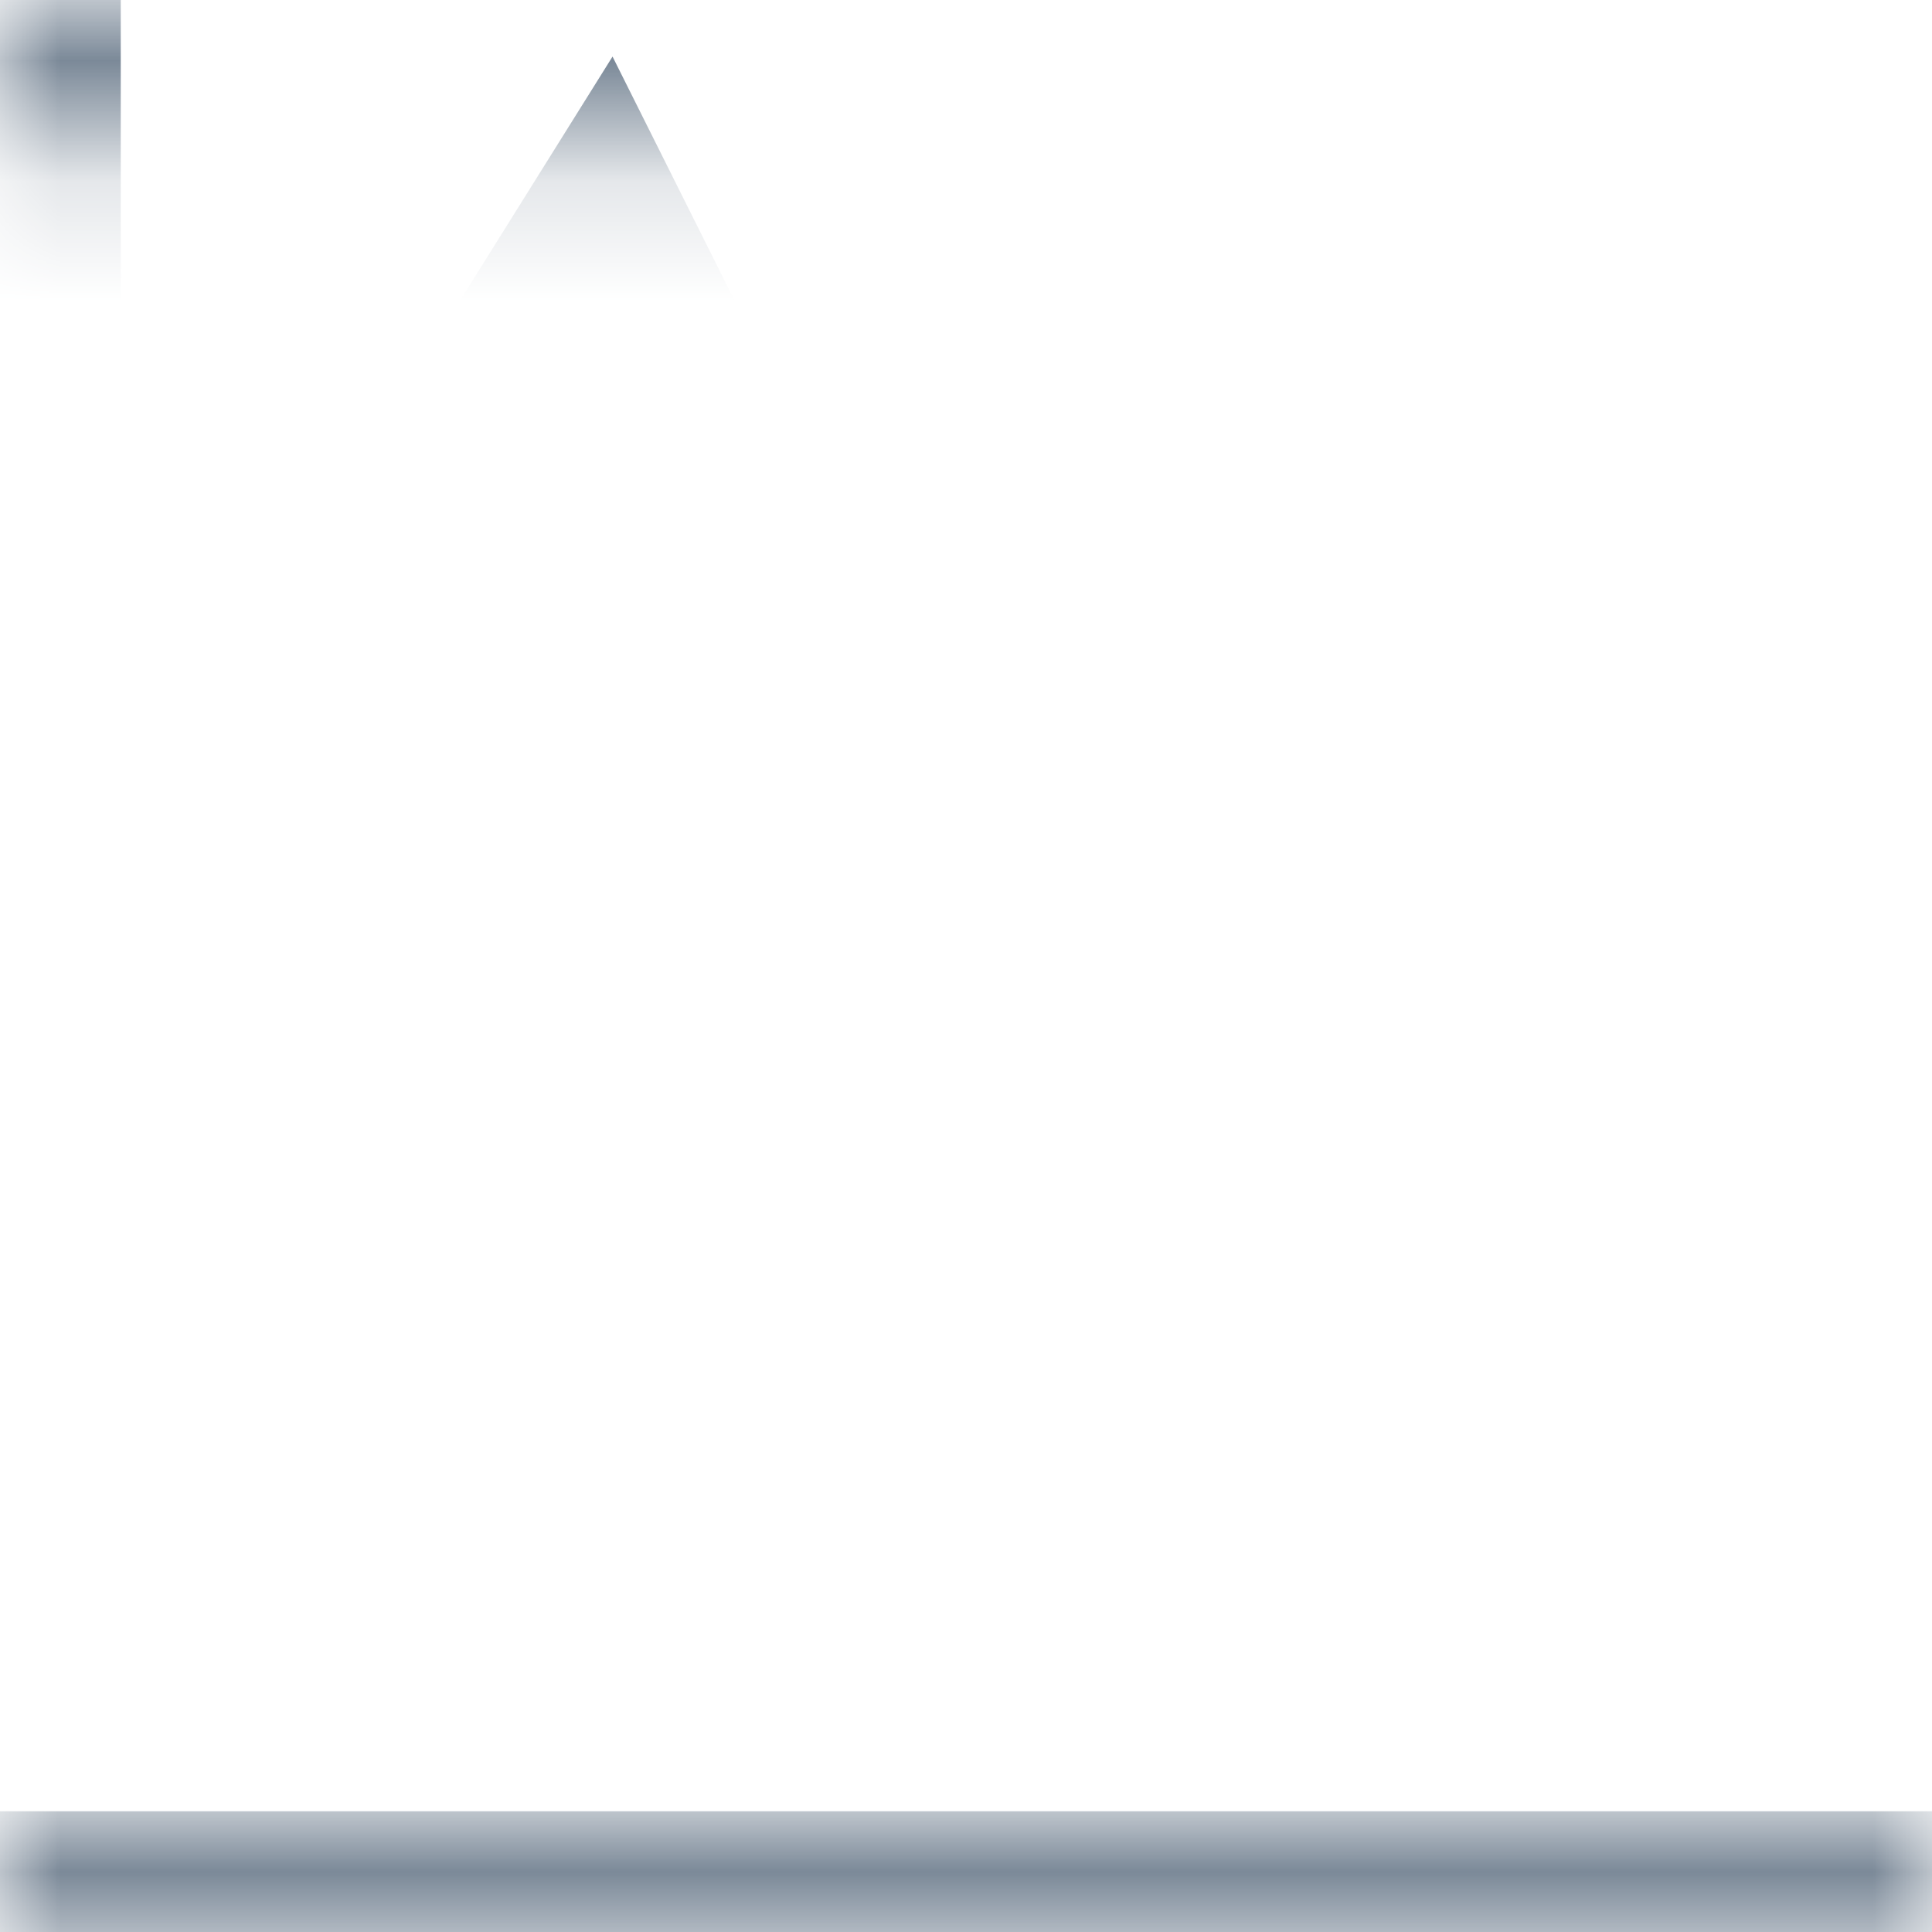 <?xml version="1.0" encoding="UTF-8"?>
<svg width="16px" height="16px" viewBox="0 0 16 16" version="1.1" xmlns="http://www.w3.org/2000/svg" xmlns:xlink="http://www.w3.org/1999/xlink">
    <!-- Generator: Sketch 60.1 (88133) - https://sketch.com -->
    <title>icon/chart-type/16/yoy-line</title>
    <desc>Created with Sketch.</desc>
    <defs>
        <rect id="path-1" x="0" y="0" width="16" height="16"></rect>
    </defs>
    <g id="icon/chart-type/16/yoy-line" stroke="none" stroke-width="1" fill="none" fill-rule="evenodd">
        <g id="Group">
            <mask id="mask-2" fill="white">
                <use xlink:href="#path-1"></use>
            </mask>
            <g id="Rectangle"></g>
            <rect id="Rectangle" fill="#7B8998" mask="url(#mask-2)" x="0" y="15" width="16" height="1"></rect>
            <rect id="Rectangle" fill="#7B8998" mask="url(#mask-2)" x="0" y="0" width="1" height="16"></rect>
            <polyline id="Path" stroke="#7B8998" stroke-width="1.5" mask="url(#mask-2)" points="0 5 5 10 10 6 15 12"></polyline>
            <polyline id="Path" stroke="#7B8998" stroke-width="1.5" mask="url(#mask-2)" points="0 10 5 2 10 12 15 4"></polyline>
        </g>
    </g>
</svg>